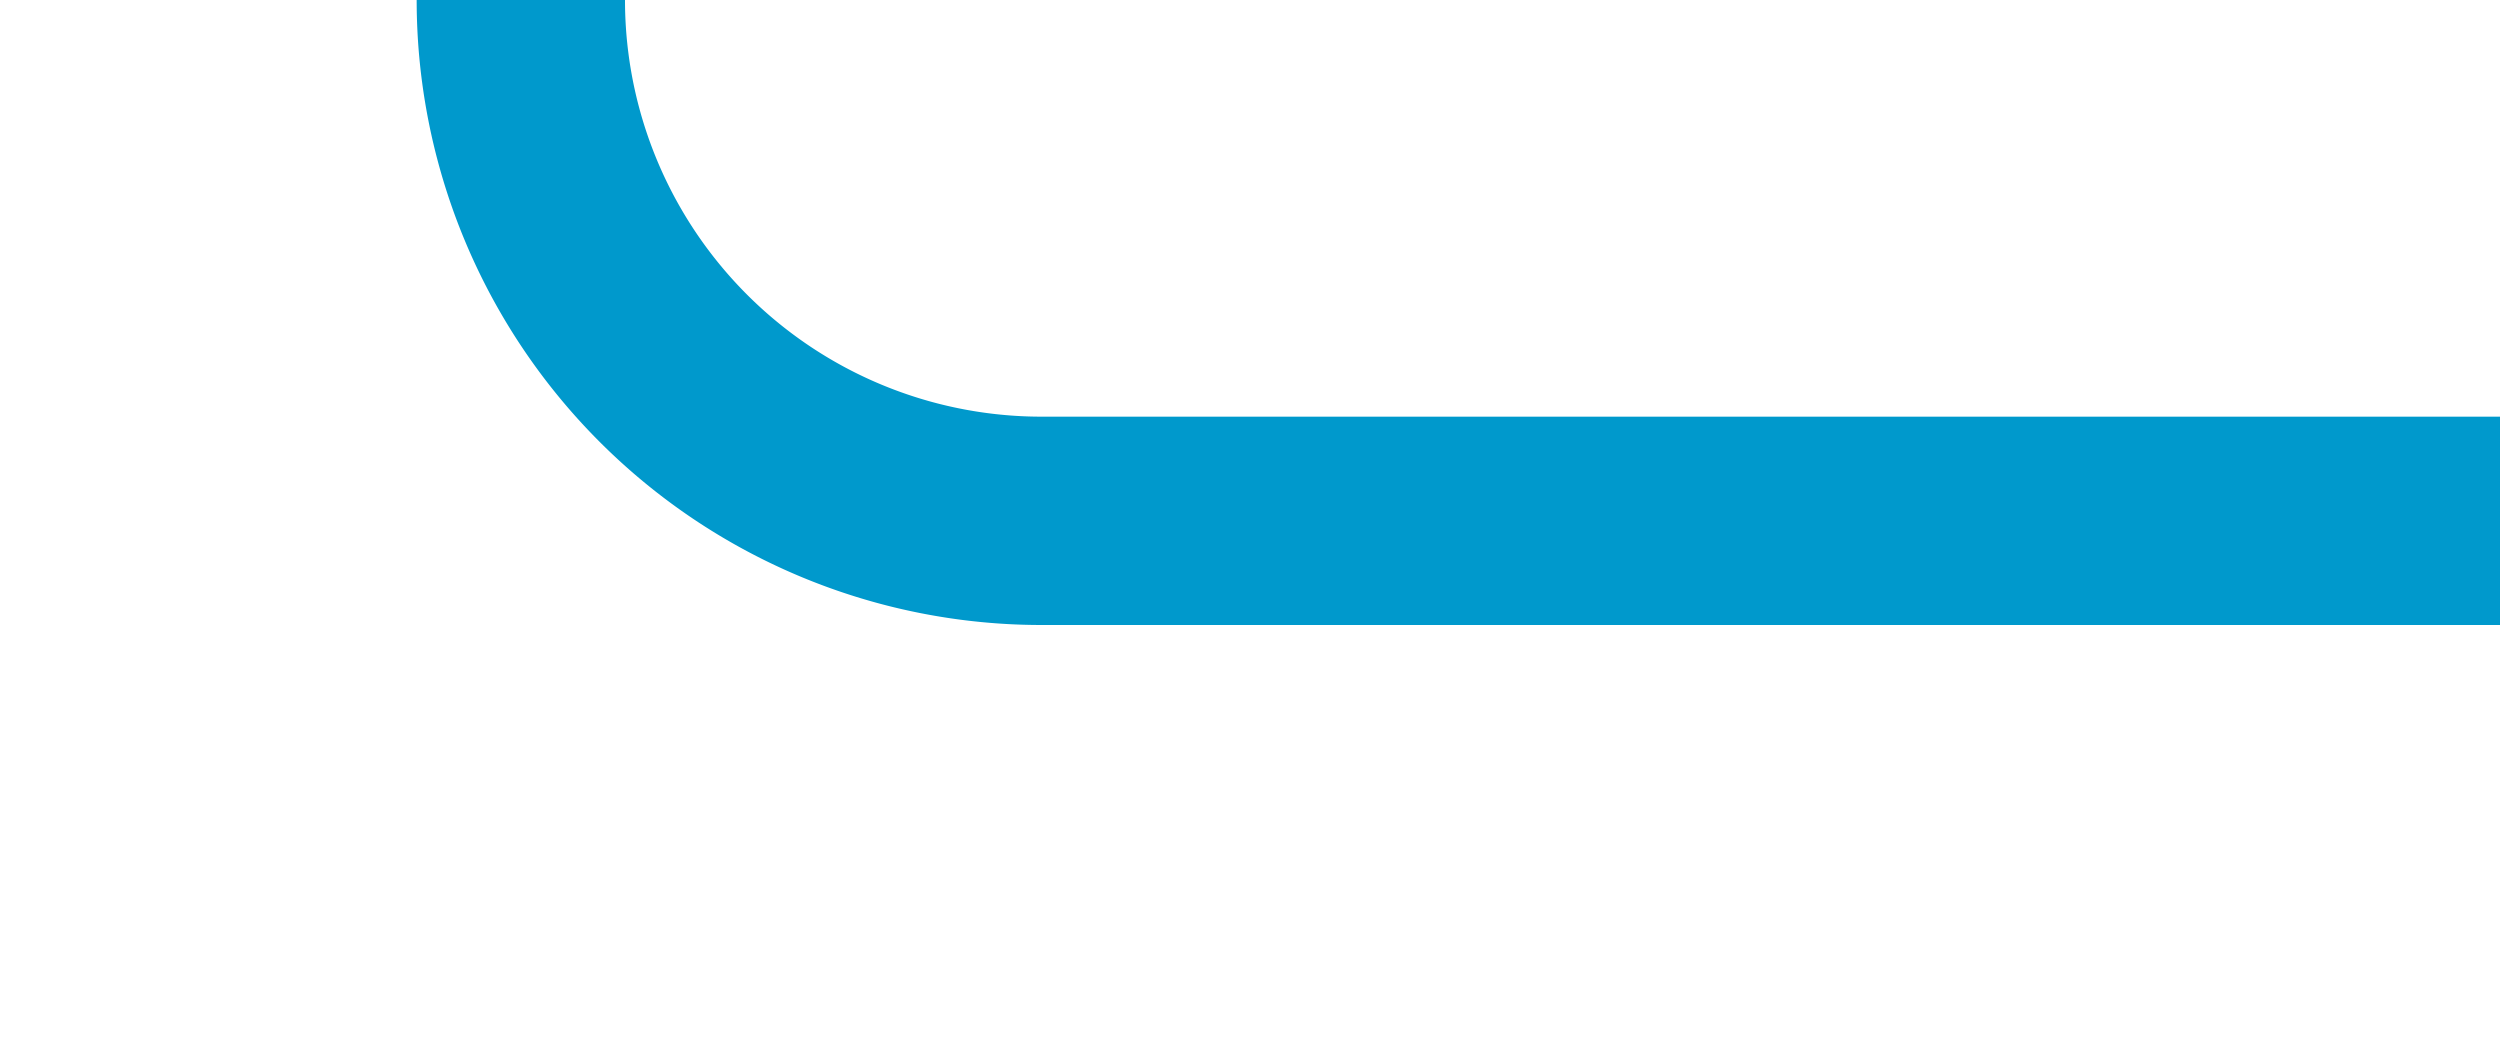 ﻿<?xml version="1.0" encoding="utf-8"?>
<svg version="1.1" xmlns:xlink="http://www.w3.org/1999/xlink" width="24px" height="10px" preserveAspectRatio="xMinYMid meet" viewBox="207 221  24 8" xmlns="http://www.w3.org/2000/svg">
  <path d="M 138 176  L 207 176  A 5 5 0 0 1 212 181 L 212 220  A 5 5 0 0 0 217 225 L 231 225  " stroke-width="2" stroke="#0099cc" fill="none" />
</svg>
